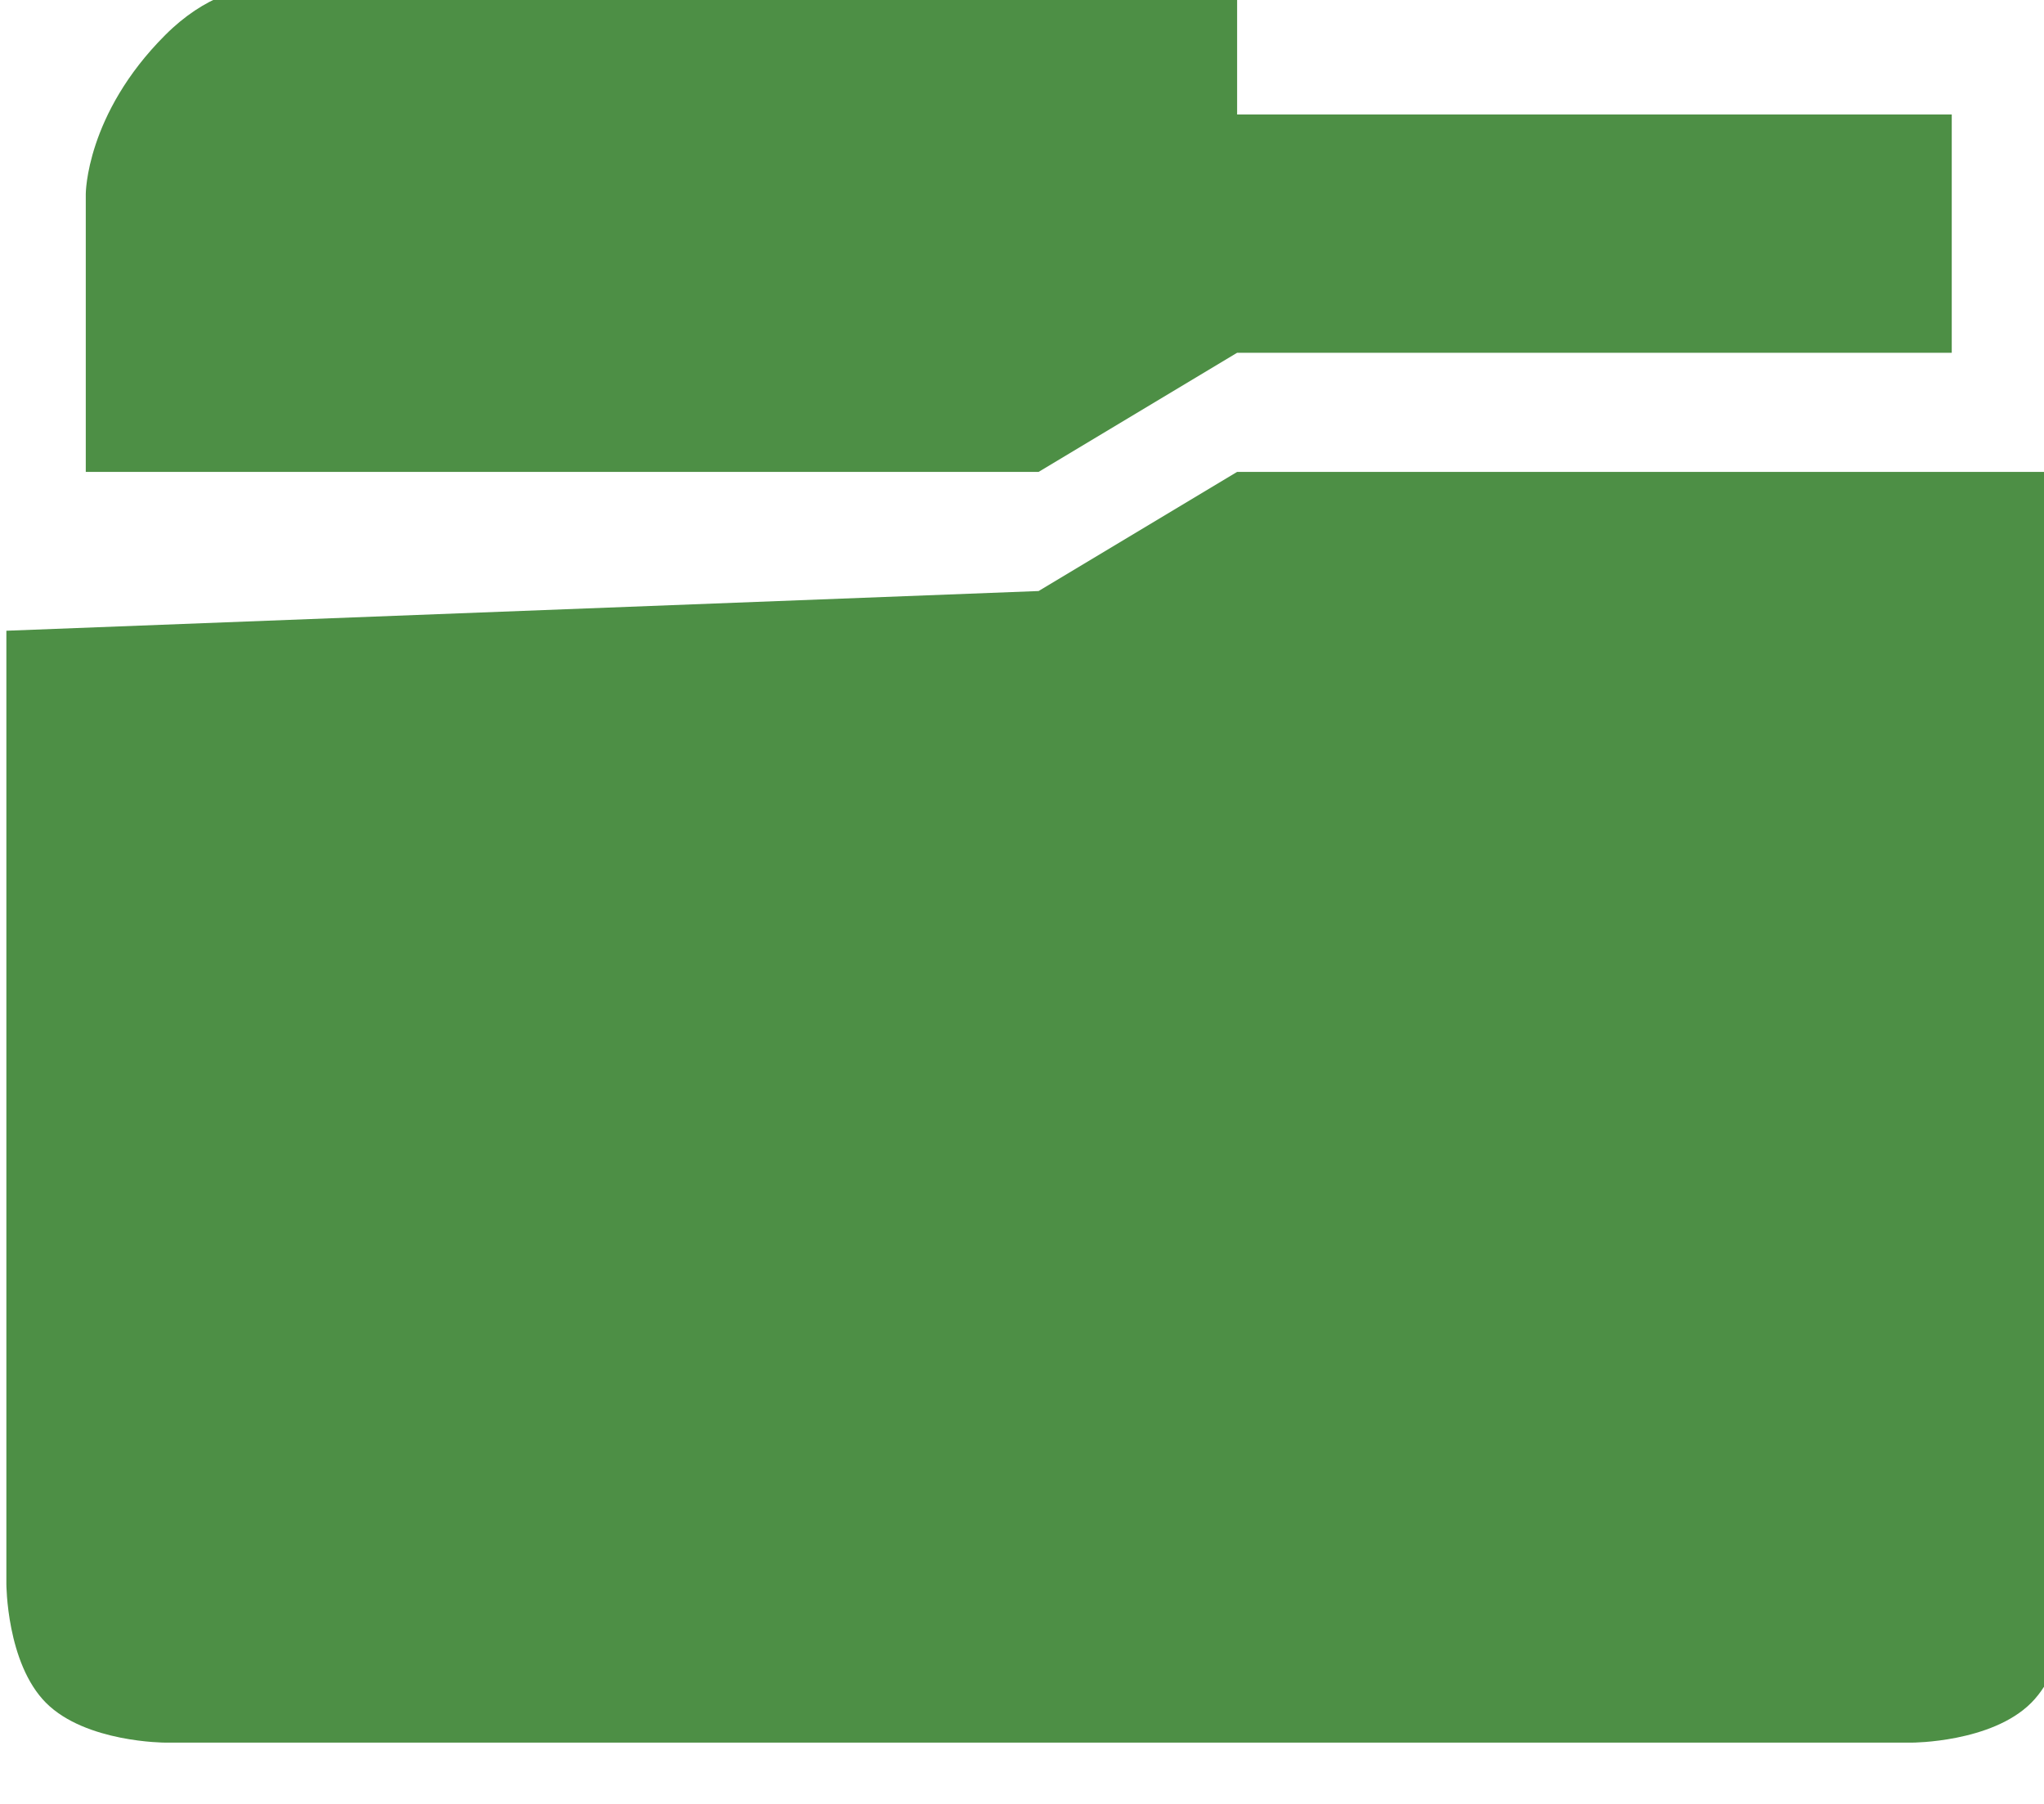 <?xml version="1.0" encoding="utf-8"?>
<!-- Generator: Adobe Illustrator 24.1.1, SVG Export Plug-In . SVG Version: 6.00 Build 0)  -->
<svg version="1.1"
	 id="svg2" xmlns:cc="http://creativecommons.org/ns#" xmlns:dc="http://purl.org/dc/elements/1.1/" xmlns:inkscape="http://www.inkscape.org/namespaces/inkscape" xmlns:rdf="http://www.w3.org/1999/02/22-rdf-syntax-ns#" xmlns:sodipodi="http://sodipodi.sourceforge.net/DTD/sodipodi-0.dtd" xmlns:svg="http://www.w3.org/2000/svg"
	 xmlns="http://www.w3.org/2000/svg" xmlns:xlink="http://www.w3.org/1999/xlink" x="0px" y="0px" width="17px" height="15px"
	 viewBox="0 0 17 15" style="enable-background:new 0 0 17 15;" xml:space="preserve">
<style type="text/css">
	.st0{fill:#4D8F45;}
</style>
<sodipodi:namedview  bordercolor="#666666" borderopacity="1" fit-margin-bottom="0" fit-margin-left="0" fit-margin-right="0" fit-margin-top="0" gridtolerance="10" guidetolerance="10" id="namedview24" inkscape:current-layer="svg2" inkscape:cx="-24.623114" inkscape:cy="51.645214" inkscape:pageopacity="0" inkscape:pageshadow="2" inkscape:window-height="987" inkscape:window-maximized="1" inkscape:window-width="1680" inkscape:window-x="-8" inkscape:window-y="-8" inkscape:zoom="6.8900085" objecttolerance="10" pagecolor="#ffffff" showgrid="false">
	</sodipodi:namedview>
<g id="g4155" transform="matrix(3.302,0,0,3.302,0.053,-157.874)">
	<path id="path4144" inkscape:connector-curvature="0" class="st0" d="M0,49.4v2.4c0,0,0,0.2,0.1,0.3s0.3,0.1,0.3,0.1h4.4
		c0,0,0.2,0,0.3-0.1c0.1-0.1,0.1-0.3,0.1-0.3V49H3.1l-0.5,0.3L0,49.4L0,49.4z"/>
	<path id="path4146" inkscape:connector-curvature="0" class="st0" d="M2.6,49H0.2v-0.7c0,0,0-0.2,0.2-0.4s0.4-0.1,0.4-0.1h2.3v0.3
		h1.8v0.6H3.1L2.6,49z"/>
</g>
</svg>
